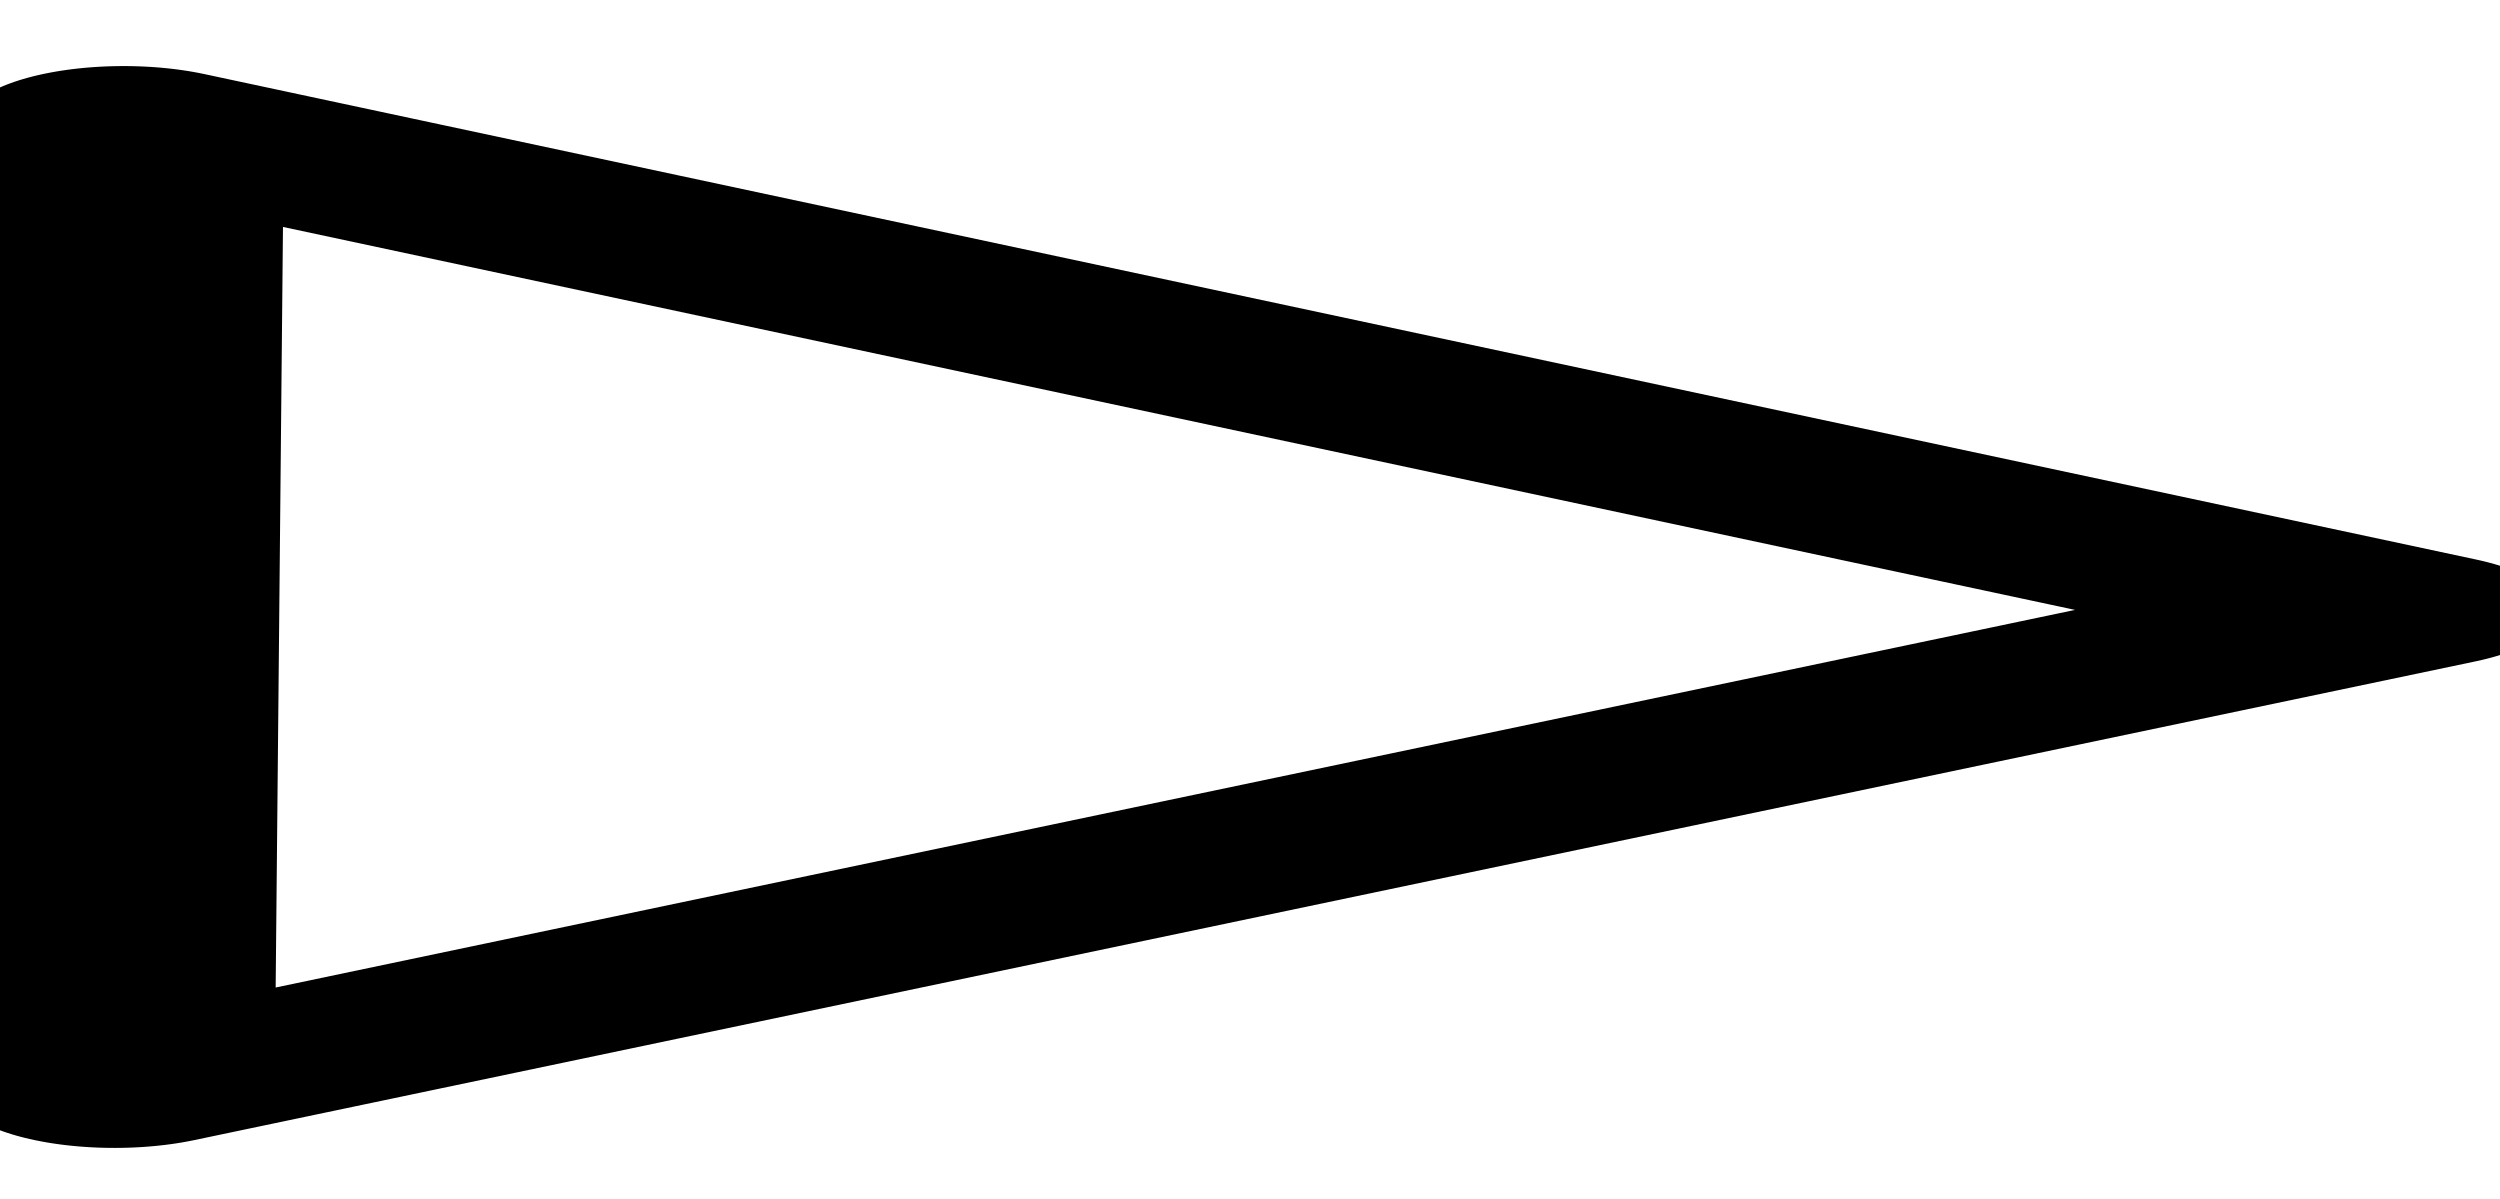 <?xml version="1.0" encoding="UTF-8" standalone="no"?>
<!-- Created with Inkscape (http://www.inkscape.org/) -->

<svg
   xmlns:dc="http://purl.org/dc/elements/1.1/"
   xmlns:cc="http://creativecommons.org/ns#"
   xmlns:rdf="http://www.w3.org/1999/02/22-rdf-syntax-ns#"
   xmlns:svg="http://www.w3.org/2000/svg"
   xmlns="http://www.w3.org/2000/svg"
   version="1.1"
   width="36.5"
   height="17.5"
   id="svg3819">
  <defs
     id="defs3813" />
  <path
     d="M 18.364,11.091 36.127,-17.347 51.873,12.256 z"
     transform="matrix(0.973,-0.221,0.603,0.357,-22.886,16)"
     id="path3763-7"
     style="fill:none;stroke:#000000;stroke-width:4.089;stroke-linecap:round;stroke-linejoin:round;stroke-miterlimit:4;stroke-opacity:1;stroke-dasharray:none;stroke-dashoffset:0" />
</svg>
